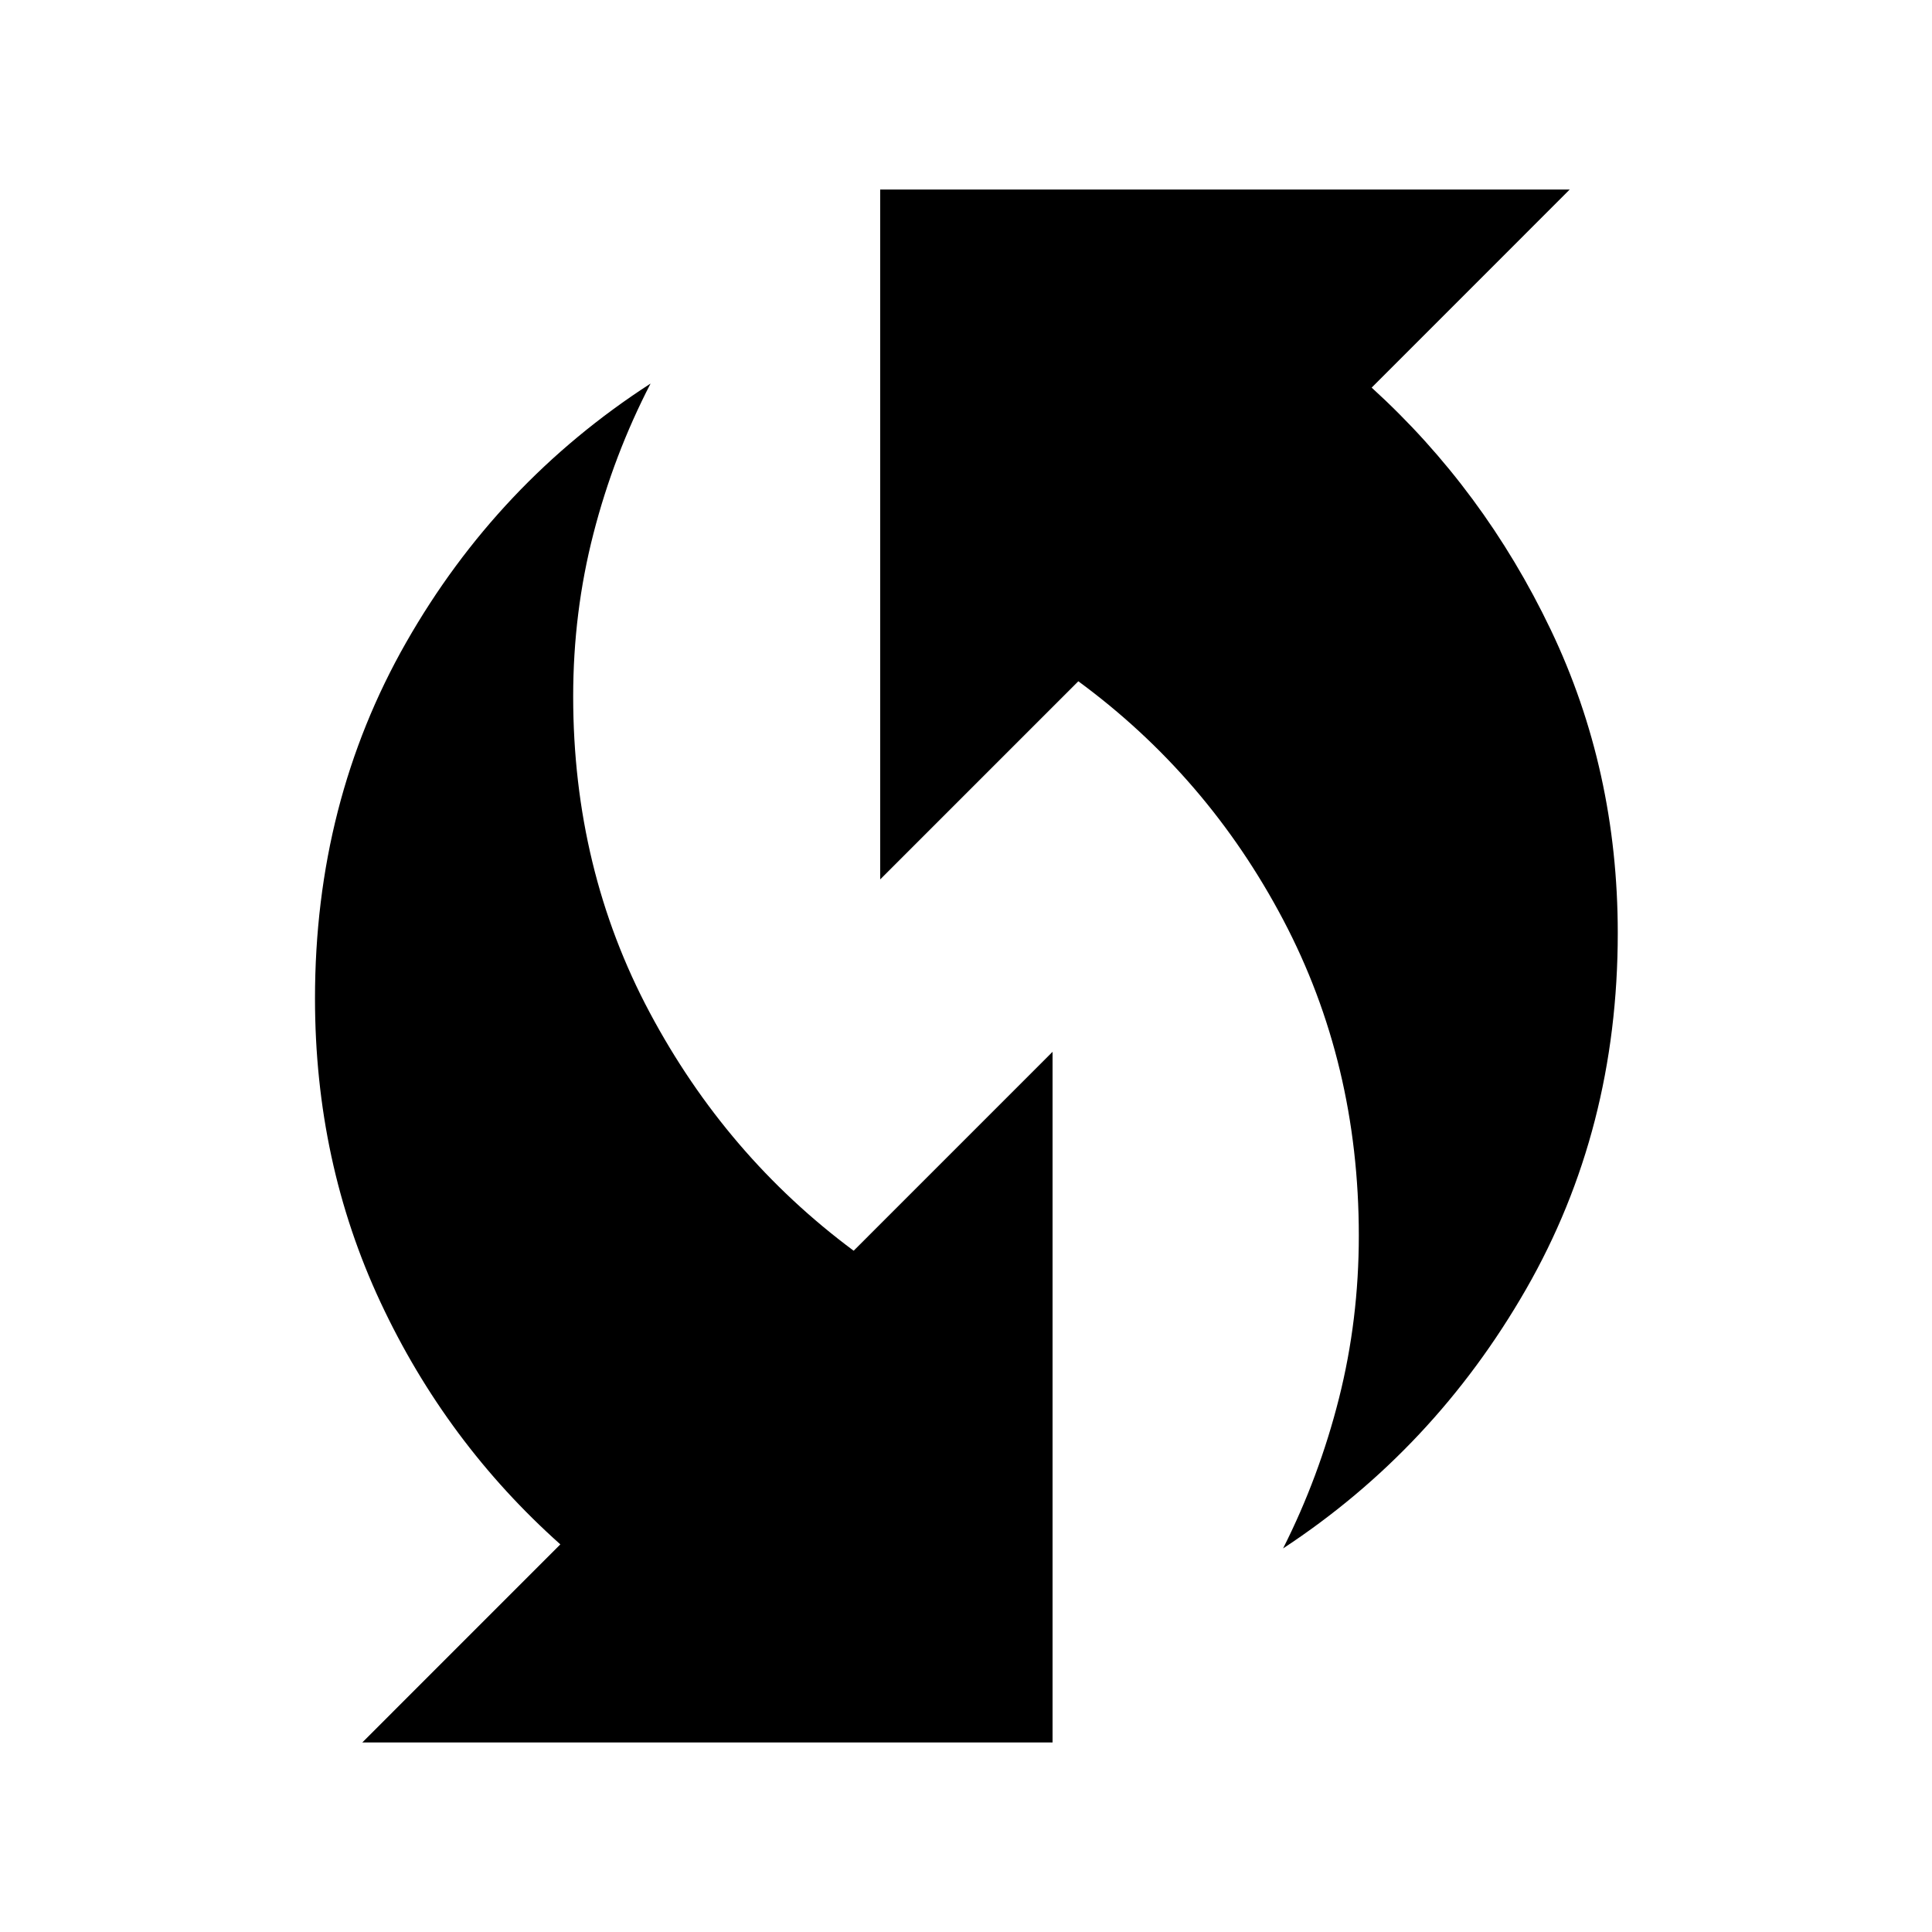 <svg xmlns="http://www.w3.org/2000/svg" height="40" viewBox="0 -960 960 960" width="40"><path d="M637.55-190.59q17.89-35.45 27.77-74.54 9.87-39.1 9.87-80.87 0-85.69-37.59-156.99Q600-574.3 535.82-621.48l-98.46 98.46v-342.79h342.61l-98.4 98.42q55.71 50.67 89 120.33 33.29 69.65 33.29 150.69 0 97.63-45.6 177.03-45.6 79.39-120.71 128.75Zm-457.52 96.4 98.4-98.42q-56.8-50.67-89.35-120.28-32.56-69.61-32.56-151 0-97.45 45.29-176.88 45.29-79.43 121.45-128.64-18.32 35.45-28.38 74.56-10.07 39.11-10.07 80.9 0 85.71 38.01 157.04t101.36 118.39l98.83-98.84v343.17H180.03Z"/></svg>